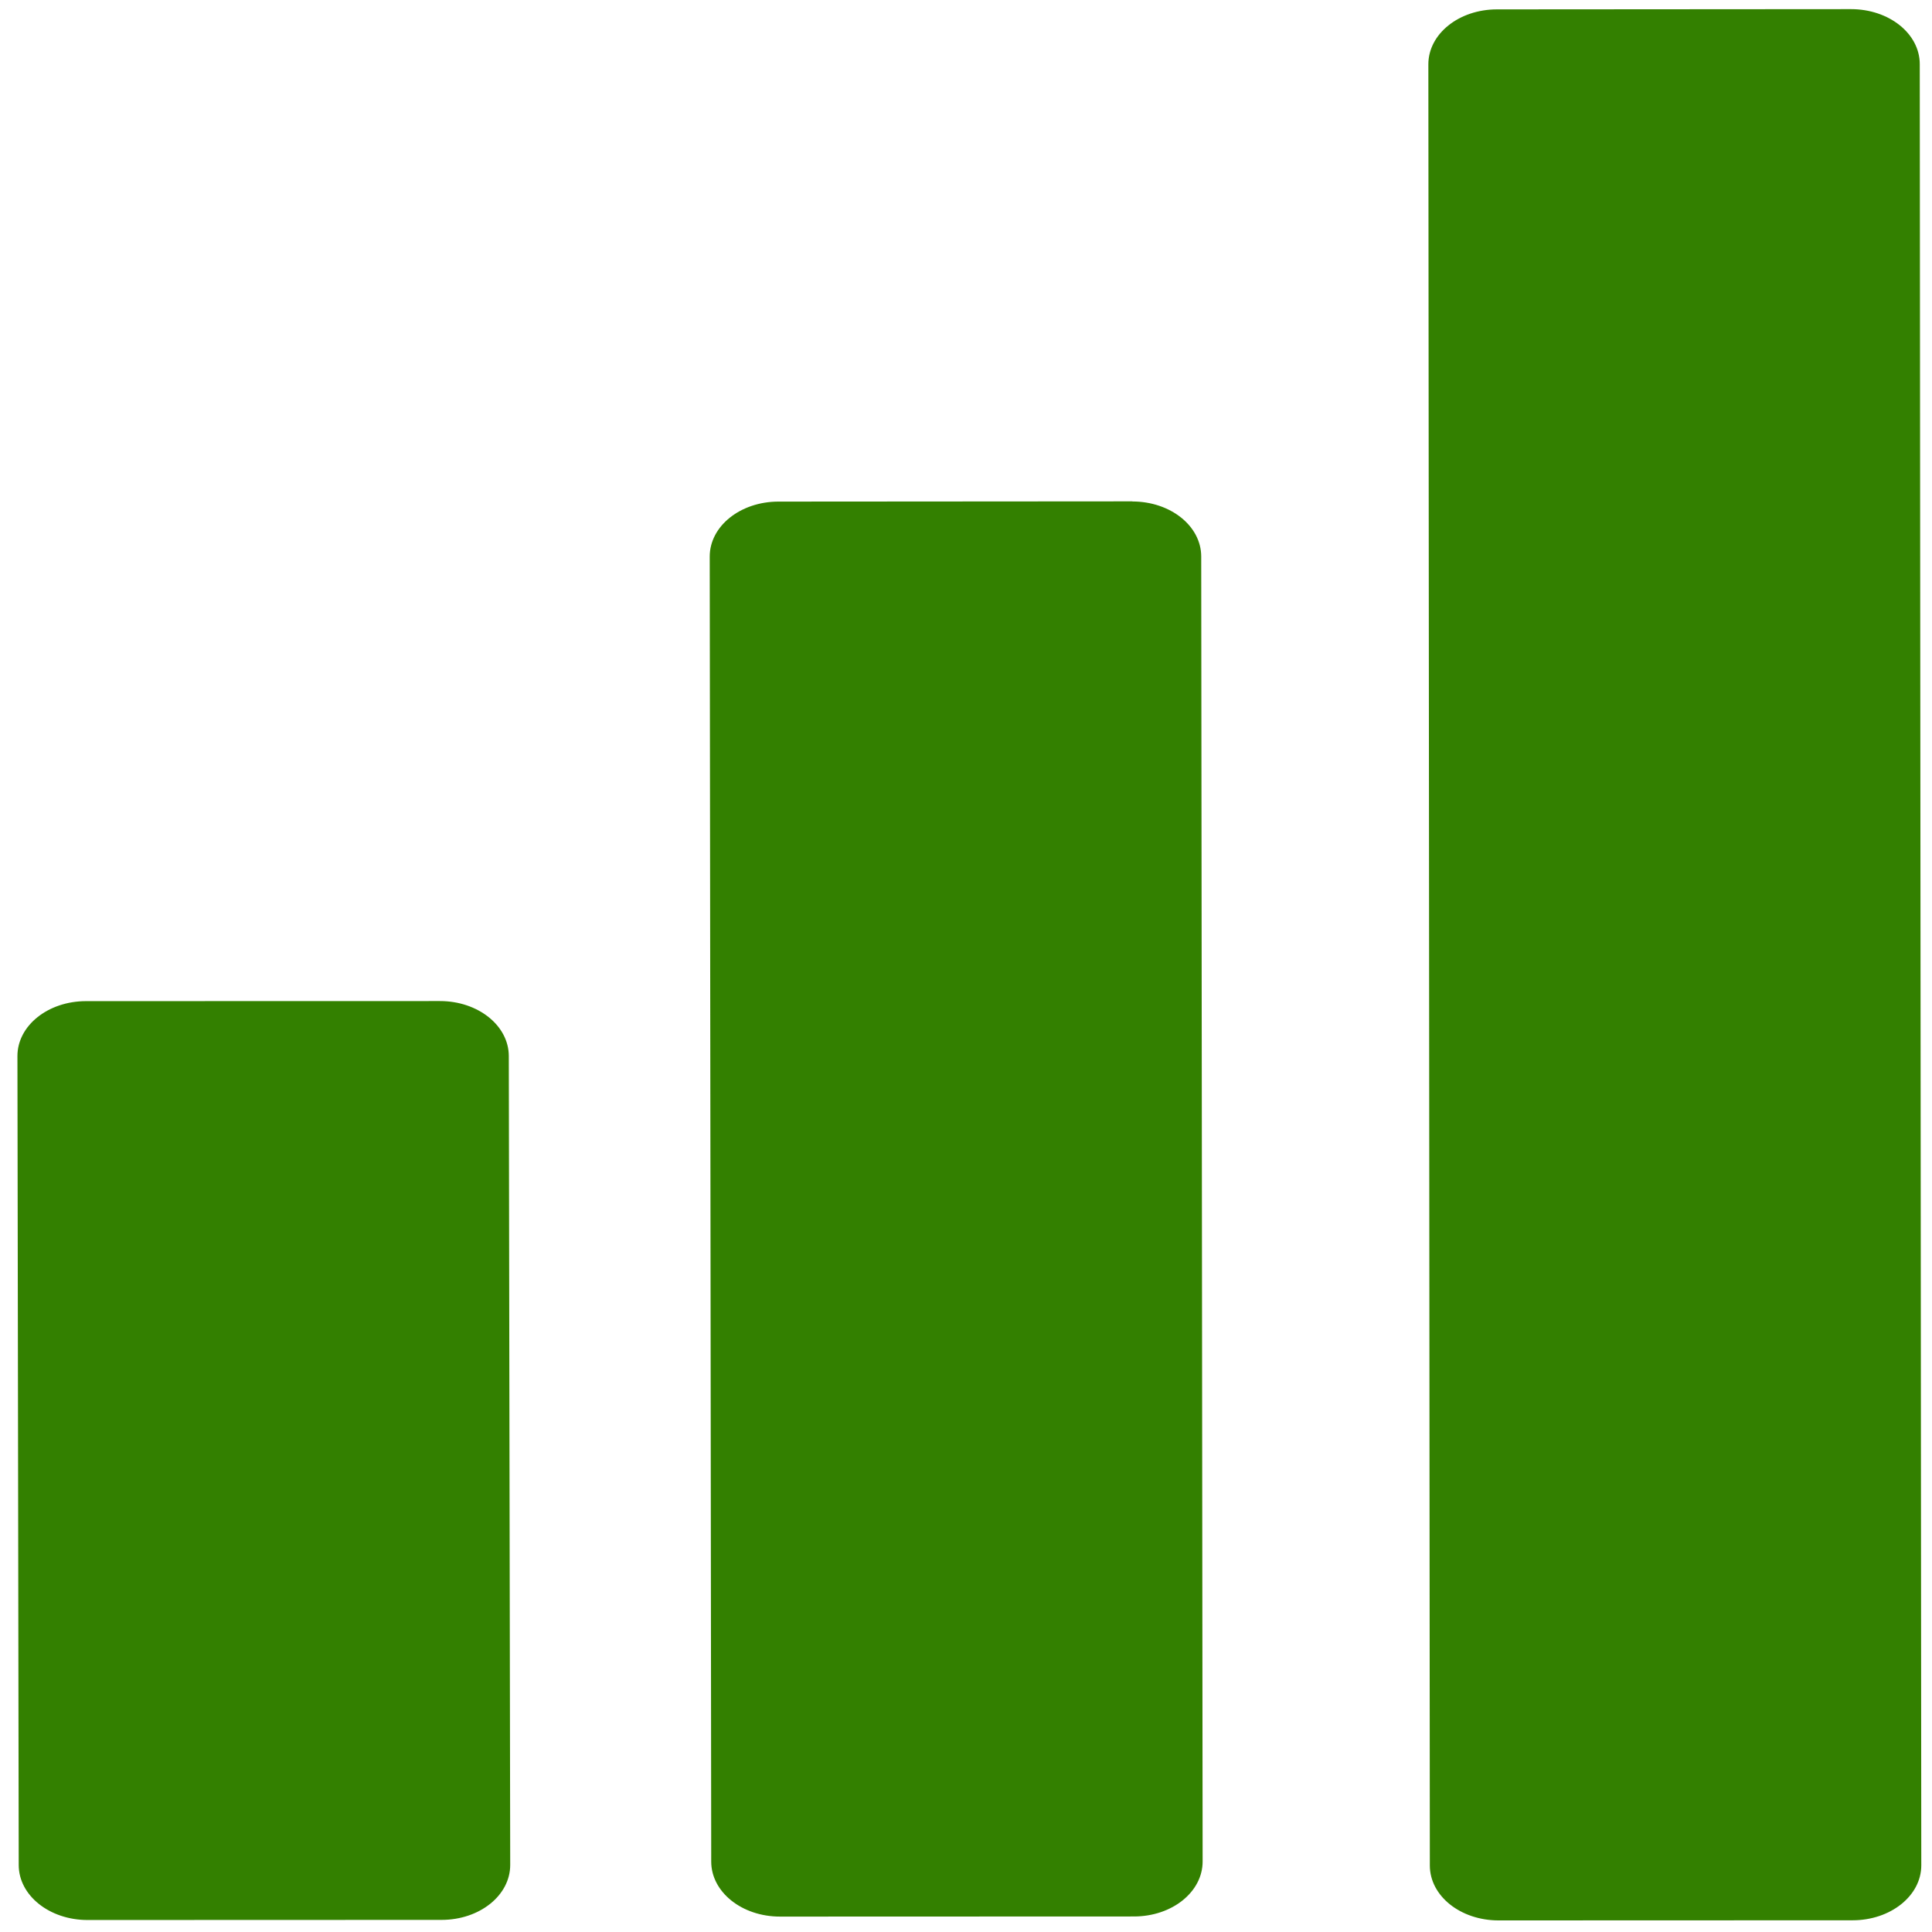 <?xml version="1.0" encoding="UTF-8" standalone="no"?>
<svg
   xmlns:dc="http://purl.org/dc/elements/1.1/"
   xmlns:cc="http://creativecommons.org/ns#"
   xmlns:rdf="http://www.w3.org/1999/02/22-rdf-syntax-ns#"
   xmlns:svg="http://www.w3.org/2000/svg"
   xmlns="http://www.w3.org/2000/svg"
   xmlns:sodipodi="http://sodipodi.sourceforge.net/DTD/sodipodi-0.dtd"
   xmlns:inkscape="http://www.inkscape.org/namespaces/inkscape"
   viewBox="0 0 48 48"
   id="svg2"
   version="1.1"
   inkscape:version="0.91 r13725"
   sodipodi:docname="kchart.svg">
  <sodipodi:namedview
     pagecolor="#ffffff"
     bordercolor="#666666"
     borderopacity="1"
     objecttolerance="10"
     gridtolerance="10"
     guidetolerance="10"
     inkscape:pageopacity="0"
     inkscape:pageshadow="2"
     inkscape:window-width="1280"
     inkscape:window-height="694"
     id="namedview27"
     showgrid="false"
     inkscape:zoom="4.9166667"
     inkscape:cx="-39.559322"
     inkscape:cy="24"
     inkscape:window-x="0"
     inkscape:window-y="0"
     inkscape:window-maximized="1"
     inkscape:current-layer="svg2" />
  <defs
     id="defs4">
    <linearGradient
       id="0"
       x1="-123.97"
       y1="73.5"
       x2="-125.19"
       y2="-26.05"
       gradientUnits="userSpaceOnUse"
       gradientTransform="matrix(0.478,0,0,0.478,84.55,13.103)">
      <stop
         stop-color="#5dae33"
         id="stop7" />
      <stop
         offset="1"
         stop-color="#9be058"
         id="stop9" />
    </linearGradient>
  </defs>
  <path
     style="fill:#338000;fill-rule:evenodd"
     inkscape:connector-curvature="0"
     id="path25"
     d="m 45.988,0.227 -8.796,0.006 c -0.946,0 -1.706,0.61 -1.705,1.367 l 0.037,44.747 c 8.6e-5,0.757 0.761,1.365 1.708,1.365 l 8.794,-0.003 c 0.946,0 1.709,-0.61 1.708,-1.367 L 47.696,1.594 C 47.696,0.837 46.935,0.227 45.988,0.227 M 28.135,12.456 l -8.794,0.006 c -0.946,0 -1.709,0.61 -1.708,1.367 l 0.037,32.421 c 8.5e-5,0.757 0.761,1.367 1.708,1.367 l 8.796,-0.003 c 0.946,0 1.706,-0.61 1.705,-1.367 l -0.035,-32.421 c -8.6e-5,-0.757 -0.764,-1.367 -1.71,-1.367 M 10.931,24.871 2.138,24.873 c -0.946,0 -1.707,0.61 -1.705,1.367 L 0.465,46.335 c 8.684e-5,0.757 0.764,1.367 1.71,1.367 l 8.796,-0.003 c 0.946,0 1.707,-0.61 1.705,-1.367 l -0.035,-20.094 c -8.7e-5,-0.757 -0.764,-1.367 -1.71,-1.367" />
</svg>
